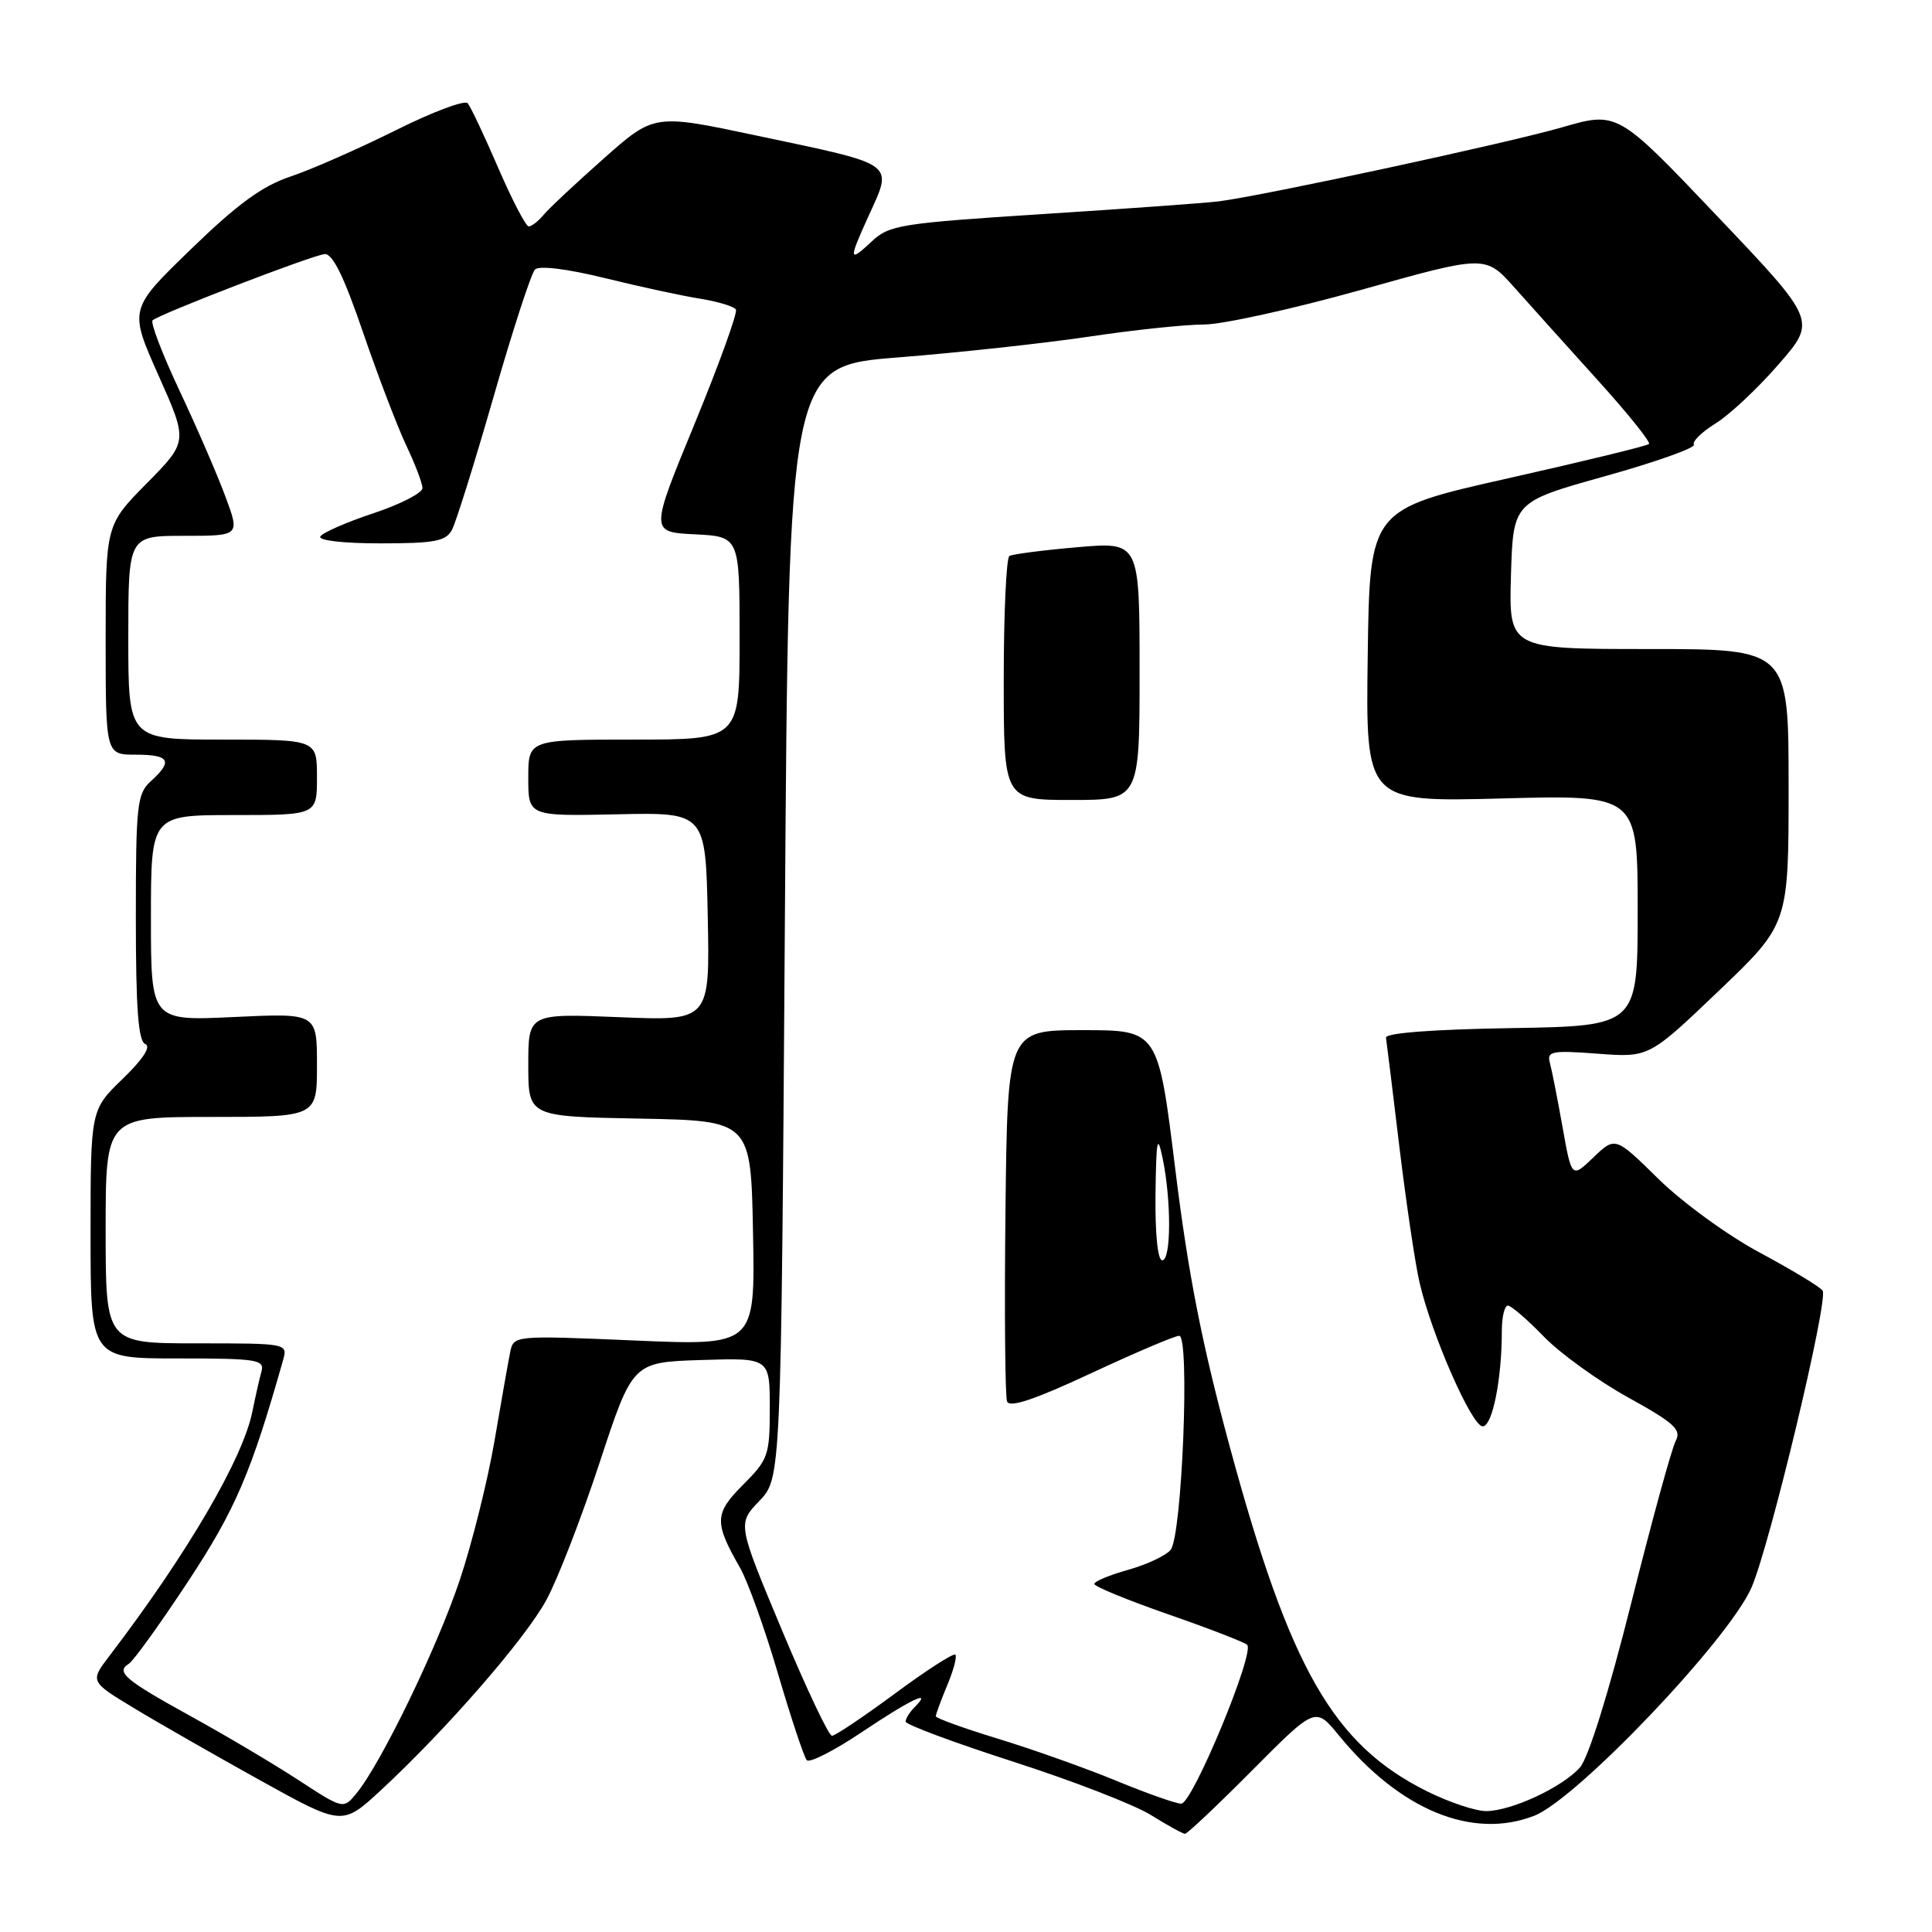 <?xml version="1.0" encoding="UTF-8" standalone="no"?>
<!DOCTYPE svg PUBLIC "-//W3C//DTD SVG 1.1//EN" "http://www.w3.org/Graphics/SVG/1.1/DTD/svg11.dtd" >
<svg xmlns="http://www.w3.org/2000/svg" xmlns:xlink="http://www.w3.org/1999/xlink" version="1.1" viewBox="0 0 256 256">
 <g >
 <path fill="currentColor"
d=" M 165.92 234.58 C 174.30 226.15 174.30 226.15 177.40 229.94 C 185.49 239.84 195.10 243.79 203.29 240.60 C 208.96 238.38 229.11 217.22 232.09 210.34 C 234.52 204.74 242.29 172.28 241.51 171.02 C 241.22 170.55 237.50 168.30 233.24 166.01 C 228.97 163.73 222.93 159.34 219.77 156.23 C 214.03 150.59 214.03 150.59 211.14 153.36 C 208.25 156.13 208.25 156.13 207.04 149.32 C 206.37 145.57 205.62 141.74 205.36 140.80 C 204.95 139.30 205.65 139.16 211.70 139.62 C 218.50 140.13 218.50 140.13 227.75 131.29 C 237.00 122.45 237.00 122.45 237.00 104.22 C 237.00 86.00 237.00 86.00 218.46 86.00 C 199.93 86.00 199.93 86.00 200.21 76.25 C 200.50 66.50 200.50 66.50 212.71 63.09 C 219.42 61.21 224.71 59.33 224.45 58.92 C 224.20 58.51 225.49 57.24 227.32 56.11 C 229.16 54.98 232.92 51.45 235.68 48.27 C 240.71 42.49 240.71 42.49 227.52 28.62 C 214.33 14.74 214.33 14.74 206.92 16.89 C 199.71 18.97 167.53 25.91 161.50 26.68 C 159.85 26.89 149.39 27.65 138.25 28.36 C 119.29 29.58 117.83 29.81 115.50 32.00 C 112.48 34.83 112.43 34.48 114.98 28.86 C 118.36 21.40 119.12 21.96 100.09 17.93 C 86.67 15.09 86.67 15.09 79.98 21.02 C 76.29 24.29 72.71 27.64 72.02 28.48 C 71.32 29.32 70.44 30.00 70.06 30.00 C 69.68 30.00 67.86 26.51 66.02 22.25 C 64.18 17.99 62.36 14.13 61.97 13.68 C 61.57 13.22 57.26 14.85 52.38 17.29 C 47.49 19.72 41.25 22.47 38.50 23.39 C 34.75 24.64 31.45 27.05 25.30 33.02 C 17.09 40.97 17.09 40.97 21.00 49.74 C 24.91 58.50 24.91 58.50 19.46 64.03 C 14.00 69.56 14.00 69.56 14.00 84.78 C 14.00 100.00 14.00 100.00 18.00 100.00 C 22.47 100.00 22.95 100.83 20.00 103.50 C 18.16 105.17 18.00 106.58 18.00 121.57 C 18.00 133.64 18.32 137.96 19.25 138.34 C 20.05 138.66 18.96 140.34 16.25 142.96 C 12.00 147.07 12.00 147.07 12.00 163.54 C 12.00 180.00 12.00 180.00 23.57 180.00 C 34.10 180.00 35.09 180.16 34.64 181.75 C 34.37 182.71 33.84 185.07 33.45 187.00 C 32.21 193.24 24.82 205.88 14.55 219.35 C 11.91 222.80 11.91 222.80 17.71 226.31 C 20.89 228.24 28.42 232.54 34.43 235.88 C 45.35 241.94 45.35 241.94 50.43 237.25 C 59.11 229.21 69.58 217.19 72.39 212.02 C 73.88 209.29 77.06 201.08 79.46 193.78 C 83.83 180.50 83.83 180.50 92.91 180.21 C 102.00 179.92 102.00 179.92 102.00 186.56 C 102.00 192.82 101.80 193.40 98.47 196.73 C 94.65 200.55 94.61 201.72 98.06 207.74 C 99.08 209.52 101.34 215.82 103.08 221.74 C 104.82 227.66 106.54 232.83 106.90 233.23 C 107.27 233.64 110.58 231.95 114.25 229.48 C 120.75 225.13 123.64 223.76 121.20 226.20 C 120.54 226.86 120.00 227.72 120.00 228.12 C 120.00 228.52 126.41 230.90 134.25 233.43 C 142.09 235.95 150.30 239.13 152.50 240.50 C 154.70 241.87 156.73 242.99 157.02 242.99 C 157.31 243.00 161.32 239.21 165.92 234.58 Z  M 39.50 235.84 C 36.20 233.69 29.79 229.89 25.26 227.40 C 16.51 222.57 15.31 221.55 17.08 220.45 C 17.69 220.07 21.22 215.17 24.93 209.54 C 31.18 200.06 33.29 195.13 37.50 180.25 C 38.13 178.01 38.10 178.00 26.07 178.00 C 14.00 178.00 14.00 178.00 14.00 163.00 C 14.00 148.00 14.00 148.00 28.00 148.00 C 42.00 148.00 42.00 148.00 42.00 141.12 C 42.00 134.24 42.00 134.24 31.00 134.76 C 20.00 135.28 20.00 135.28 20.00 121.64 C 20.00 108.00 20.00 108.00 31.00 108.00 C 42.00 108.00 42.00 108.00 42.00 103.00 C 42.00 98.00 42.00 98.00 29.50 98.00 C 17.00 98.00 17.00 98.00 17.00 84.50 C 17.00 71.00 17.00 71.00 24.40 71.00 C 31.81 71.00 31.81 71.00 29.85 65.75 C 28.78 62.86 26.05 56.56 23.78 51.75 C 21.52 46.94 19.91 42.75 20.22 42.45 C 21.01 41.66 41.22 33.87 43.00 33.67 C 44.06 33.55 45.56 36.60 48.09 44.00 C 50.07 49.78 52.65 56.52 53.82 59.00 C 55.00 61.48 55.97 64.03 55.98 64.67 C 55.99 65.31 53.08 66.81 49.51 68.00 C 45.94 69.18 42.77 70.57 42.45 71.08 C 42.12 71.61 45.46 72.00 50.41 72.00 C 57.59 72.00 59.08 71.72 59.89 70.20 C 60.42 69.21 62.91 61.25 65.42 52.51 C 67.93 43.77 70.39 36.21 70.89 35.71 C 71.44 35.16 75.14 35.62 80.15 36.85 C 84.74 37.98 90.42 39.21 92.77 39.58 C 95.12 39.96 97.25 40.60 97.51 41.01 C 97.76 41.42 95.30 48.22 92.05 56.13 C 86.13 70.50 86.13 70.50 92.06 70.80 C 98.00 71.10 98.00 71.10 98.00 84.55 C 98.00 98.00 98.00 98.00 84.00 98.00 C 70.00 98.00 70.00 98.00 70.00 103.07 C 70.00 108.15 70.00 108.15 81.75 107.90 C 93.50 107.64 93.50 107.64 93.78 121.46 C 94.06 135.28 94.06 135.28 82.03 134.78 C 70.00 134.29 70.00 134.29 70.00 141.12 C 70.00 147.95 70.00 147.95 84.75 148.22 C 99.50 148.50 99.50 148.50 99.78 163.40 C 100.06 178.31 100.06 178.31 84.05 177.62 C 68.05 176.94 68.05 176.94 67.59 179.22 C 67.34 180.47 66.40 185.78 65.51 191.00 C 64.61 196.22 62.55 204.51 60.91 209.40 C 57.93 218.31 50.51 233.63 47.24 237.62 C 45.50 239.75 45.50 239.75 39.50 235.84 Z  M 189.09 237.36 C 176.67 231.17 170.94 221.16 162.97 191.77 C 159.27 178.13 157.44 168.81 155.74 155.00 C 153.46 136.50 153.46 136.50 143.48 136.50 C 133.50 136.50 133.50 136.50 133.23 160.48 C 133.08 173.67 133.18 185.02 133.44 185.70 C 133.77 186.57 137.13 185.44 144.56 181.97 C 150.42 179.24 155.67 177.00 156.25 177.00 C 157.69 177.00 156.63 203.54 155.11 205.37 C 154.48 206.13 151.95 207.32 149.48 208.01 C 147.02 208.70 145.00 209.54 145.00 209.88 C 145.00 210.22 149.39 212.02 154.75 213.89 C 160.11 215.75 164.84 217.58 165.25 217.94 C 166.34 218.90 158.00 239.00 156.52 239.00 C 155.84 239.00 151.96 237.63 147.91 235.96 C 143.86 234.29 136.82 231.79 132.27 230.40 C 127.72 229.01 124.00 227.67 124.00 227.41 C 124.00 227.15 124.68 225.31 125.51 223.31 C 126.35 221.32 126.83 219.49 126.59 219.25 C 126.34 219.01 122.74 221.33 118.58 224.41 C 114.42 227.48 110.67 230.00 110.24 230.00 C 109.81 230.00 106.82 223.68 103.59 215.95 C 97.72 201.91 97.72 201.91 100.61 198.89 C 103.50 195.87 103.50 195.87 104.00 122.18 C 104.50 48.50 104.50 48.50 119.00 47.36 C 126.97 46.73 138.35 45.49 144.28 44.61 C 150.21 43.72 157.07 43.00 159.52 43.00 C 161.97 43.00 171.36 40.93 180.39 38.40 C 196.82 33.79 196.82 33.79 200.66 38.09 C 202.77 40.46 207.75 46.00 211.72 50.39 C 215.70 54.79 218.75 58.59 218.50 58.83 C 218.26 59.08 209.83 61.13 199.78 63.39 C 181.50 67.50 181.50 67.50 181.23 86.89 C 180.96 106.27 180.96 106.27 198.98 105.80 C 217.00 105.32 217.00 105.32 217.00 120.64 C 217.00 135.95 217.00 135.95 200.25 136.23 C 189.80 136.40 183.56 136.88 183.65 137.50 C 183.74 138.05 184.54 144.57 185.43 152.00 C 186.33 159.43 187.53 167.53 188.11 170.00 C 189.71 176.89 195.03 189.00 196.46 189.00 C 197.75 189.00 199.00 182.78 199.00 176.36 C 199.00 174.51 199.36 173.00 199.80 173.00 C 200.24 173.00 202.37 174.84 204.55 177.09 C 206.72 179.33 211.76 182.97 215.74 185.17 C 221.86 188.55 222.83 189.44 222.04 190.93 C 221.52 191.89 218.87 201.56 216.15 212.40 C 213.15 224.34 210.47 232.94 209.35 234.20 C 207.02 236.82 200.30 239.95 196.95 239.98 C 195.54 239.99 192.01 238.81 189.09 237.36 Z  M 151.00 88.90 C 151.00 71.79 151.00 71.79 142.75 72.51 C 138.21 72.90 134.16 73.43 133.75 73.67 C 133.34 73.92 133.00 81.29 133.00 90.06 C 133.00 106.00 133.00 106.00 142.00 106.00 C 151.00 106.00 151.00 106.00 151.00 88.90 Z  M 153.11 158.25 C 153.21 150.90 153.36 150.14 154.06 153.50 C 155.22 159.14 155.19 167.00 154.00 167.00 C 153.40 167.00 153.05 163.49 153.11 158.25 Z "/>
</g>
</svg>